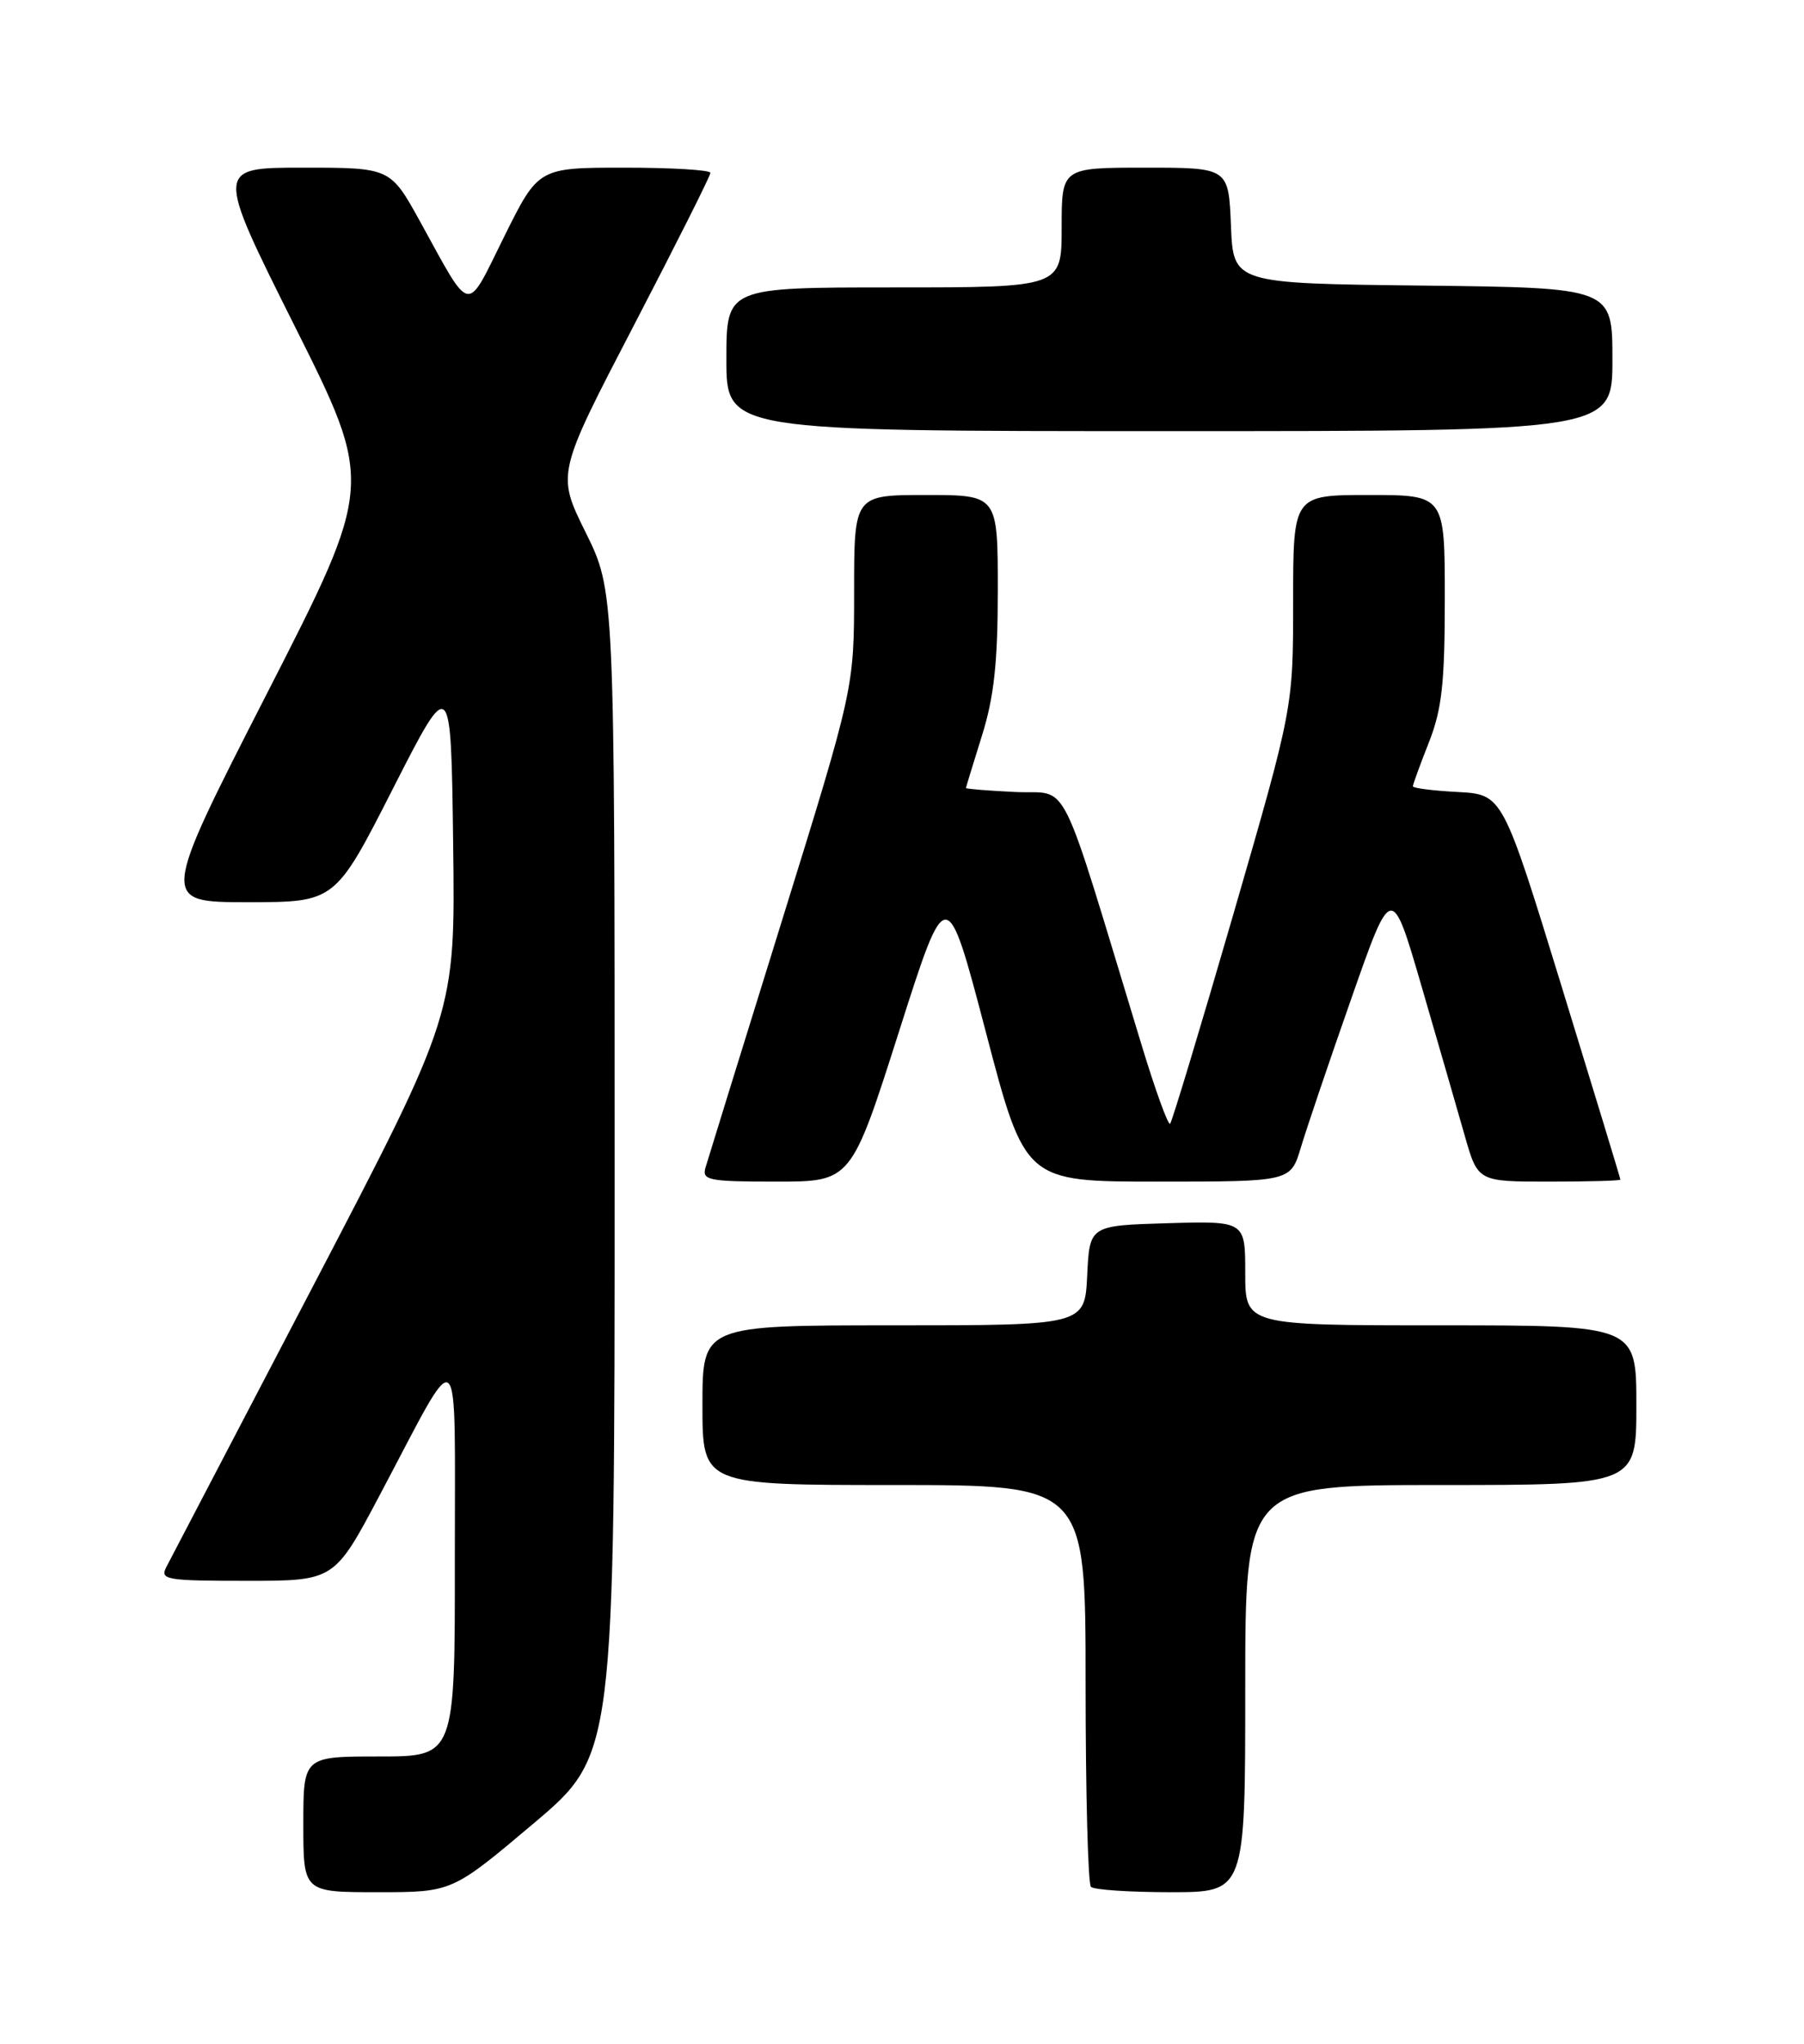 <?xml version="1.0" encoding="UTF-8" standalone="no"?>
<!DOCTYPE svg PUBLIC "-//W3C//DTD SVG 1.1//EN" "http://www.w3.org/Graphics/SVG/1.1/DTD/svg11.dtd" >
<svg xmlns="http://www.w3.org/2000/svg" xmlns:xlink="http://www.w3.org/1999/xlink" version="1.1" viewBox="0 0 226 256">
 <g >
 <path fill="currentColor"
d=" M 66.82 228.41 C 77.00 219.82 77.00 219.82 77.00 146.93 C 77.00 74.03 77.00 74.03 73.37 66.69 C 69.74 59.35 69.74 59.35 79.37 40.83 C 84.67 30.64 89.00 22.02 89.00 21.65 C 89.00 21.29 84.15 21.00 78.22 21.00 C 67.45 21.00 67.45 21.00 63.16 29.64 C 58.31 39.43 59.15 39.58 52.63 27.75 C 48.90 21.00 48.90 21.00 37.95 21.00 C 26.99 21.00 26.99 21.00 36.91 40.83 C 46.84 60.65 46.84 60.65 33.46 86.83 C 20.08 113.00 20.08 113.00 31.03 113.00 C 41.99 113.00 41.99 113.00 49.24 98.75 C 56.50 84.50 56.50 84.50 56.77 105.72 C 57.04 126.93 57.04 126.93 39.41 160.72 C 29.71 179.30 21.36 195.29 20.85 196.25 C 20.00 197.87 20.77 198.00 30.91 198.00 C 41.89 198.00 41.89 198.00 47.58 187.25 C 57.96 167.66 56.96 166.81 56.98 195.25 C 57.00 220.00 57.00 220.00 47.50 220.00 C 38.00 220.00 38.00 220.00 38.00 228.50 C 38.00 237.00 38.00 237.00 47.32 237.00 C 56.64 237.00 56.64 237.00 66.82 228.41 Z  M 156.00 211.50 C 156.00 186.00 156.00 186.00 180.50 186.00 C 205.00 186.00 205.00 186.00 205.00 176.00 C 205.00 166.00 205.00 166.00 180.50 166.00 C 156.00 166.00 156.00 166.00 156.00 159.46 C 156.00 152.93 156.00 152.93 146.25 153.21 C 136.50 153.50 136.50 153.50 136.20 159.75 C 135.90 166.00 135.90 166.00 111.95 166.00 C 88.00 166.00 88.00 166.00 88.00 176.00 C 88.00 186.00 88.00 186.00 112.00 186.00 C 136.00 186.00 136.00 186.00 136.00 210.83 C 136.00 224.49 136.30 235.97 136.67 236.33 C 137.03 236.70 141.53 237.00 146.67 237.00 C 156.00 237.00 156.00 237.00 156.00 211.50 Z  M 112.61 129.25 C 118.58 110.50 118.58 110.50 123.50 129.25 C 128.41 148.00 128.41 148.00 145.05 148.00 C 161.68 148.00 161.68 148.00 162.96 143.75 C 163.66 141.41 166.50 133.01 169.29 125.07 C 174.34 110.65 174.34 110.65 178.10 123.57 C 180.17 130.68 182.60 139.09 183.50 142.25 C 185.14 148.00 185.14 148.00 194.07 148.00 C 198.98 148.00 203.00 147.89 203.00 147.75 C 203.00 147.61 199.68 136.70 195.62 123.50 C 188.24 99.50 188.24 99.50 182.62 99.20 C 179.53 99.04 177.00 98.71 177.00 98.49 C 177.00 98.26 177.90 95.79 179.00 93.00 C 180.64 88.85 181.00 85.57 181.00 74.96 C 181.00 62.00 181.00 62.00 171.50 62.00 C 162.00 62.00 162.00 62.00 162.00 75.33 C 162.00 88.65 162.00 88.65 154.52 114.48 C 150.40 128.68 146.83 140.50 146.59 140.75 C 146.34 140.99 144.73 136.53 143.00 130.84 C 132.41 96.05 134.16 99.53 127.22 99.20 C 123.80 99.04 121.01 98.81 121.01 98.70 C 121.02 98.59 121.92 95.65 123.01 92.16 C 124.53 87.32 125.00 83.00 125.00 73.91 C 125.00 62.00 125.00 62.00 116.00 62.00 C 107.00 62.00 107.00 62.00 107.00 74.10 C 107.00 86.20 107.00 86.20 97.95 115.35 C 92.97 131.38 88.66 145.29 88.38 146.25 C 87.92 147.83 88.78 148.00 97.25 148.00 C 106.63 148.00 106.63 148.00 112.61 129.25 Z  M 202.00 45.02 C 202.00 36.04 202.00 36.04 178.25 35.77 C 154.50 35.50 154.50 35.50 154.21 28.25 C 153.91 21.00 153.91 21.00 143.46 21.00 C 133.00 21.00 133.00 21.00 133.00 28.50 C 133.00 36.00 133.00 36.00 112.00 36.00 C 91.00 36.00 91.00 36.00 91.00 45.00 C 91.00 54.00 91.00 54.00 146.50 54.00 C 202.00 54.00 202.00 54.00 202.00 45.02 Z "/>
</g>
</svg>